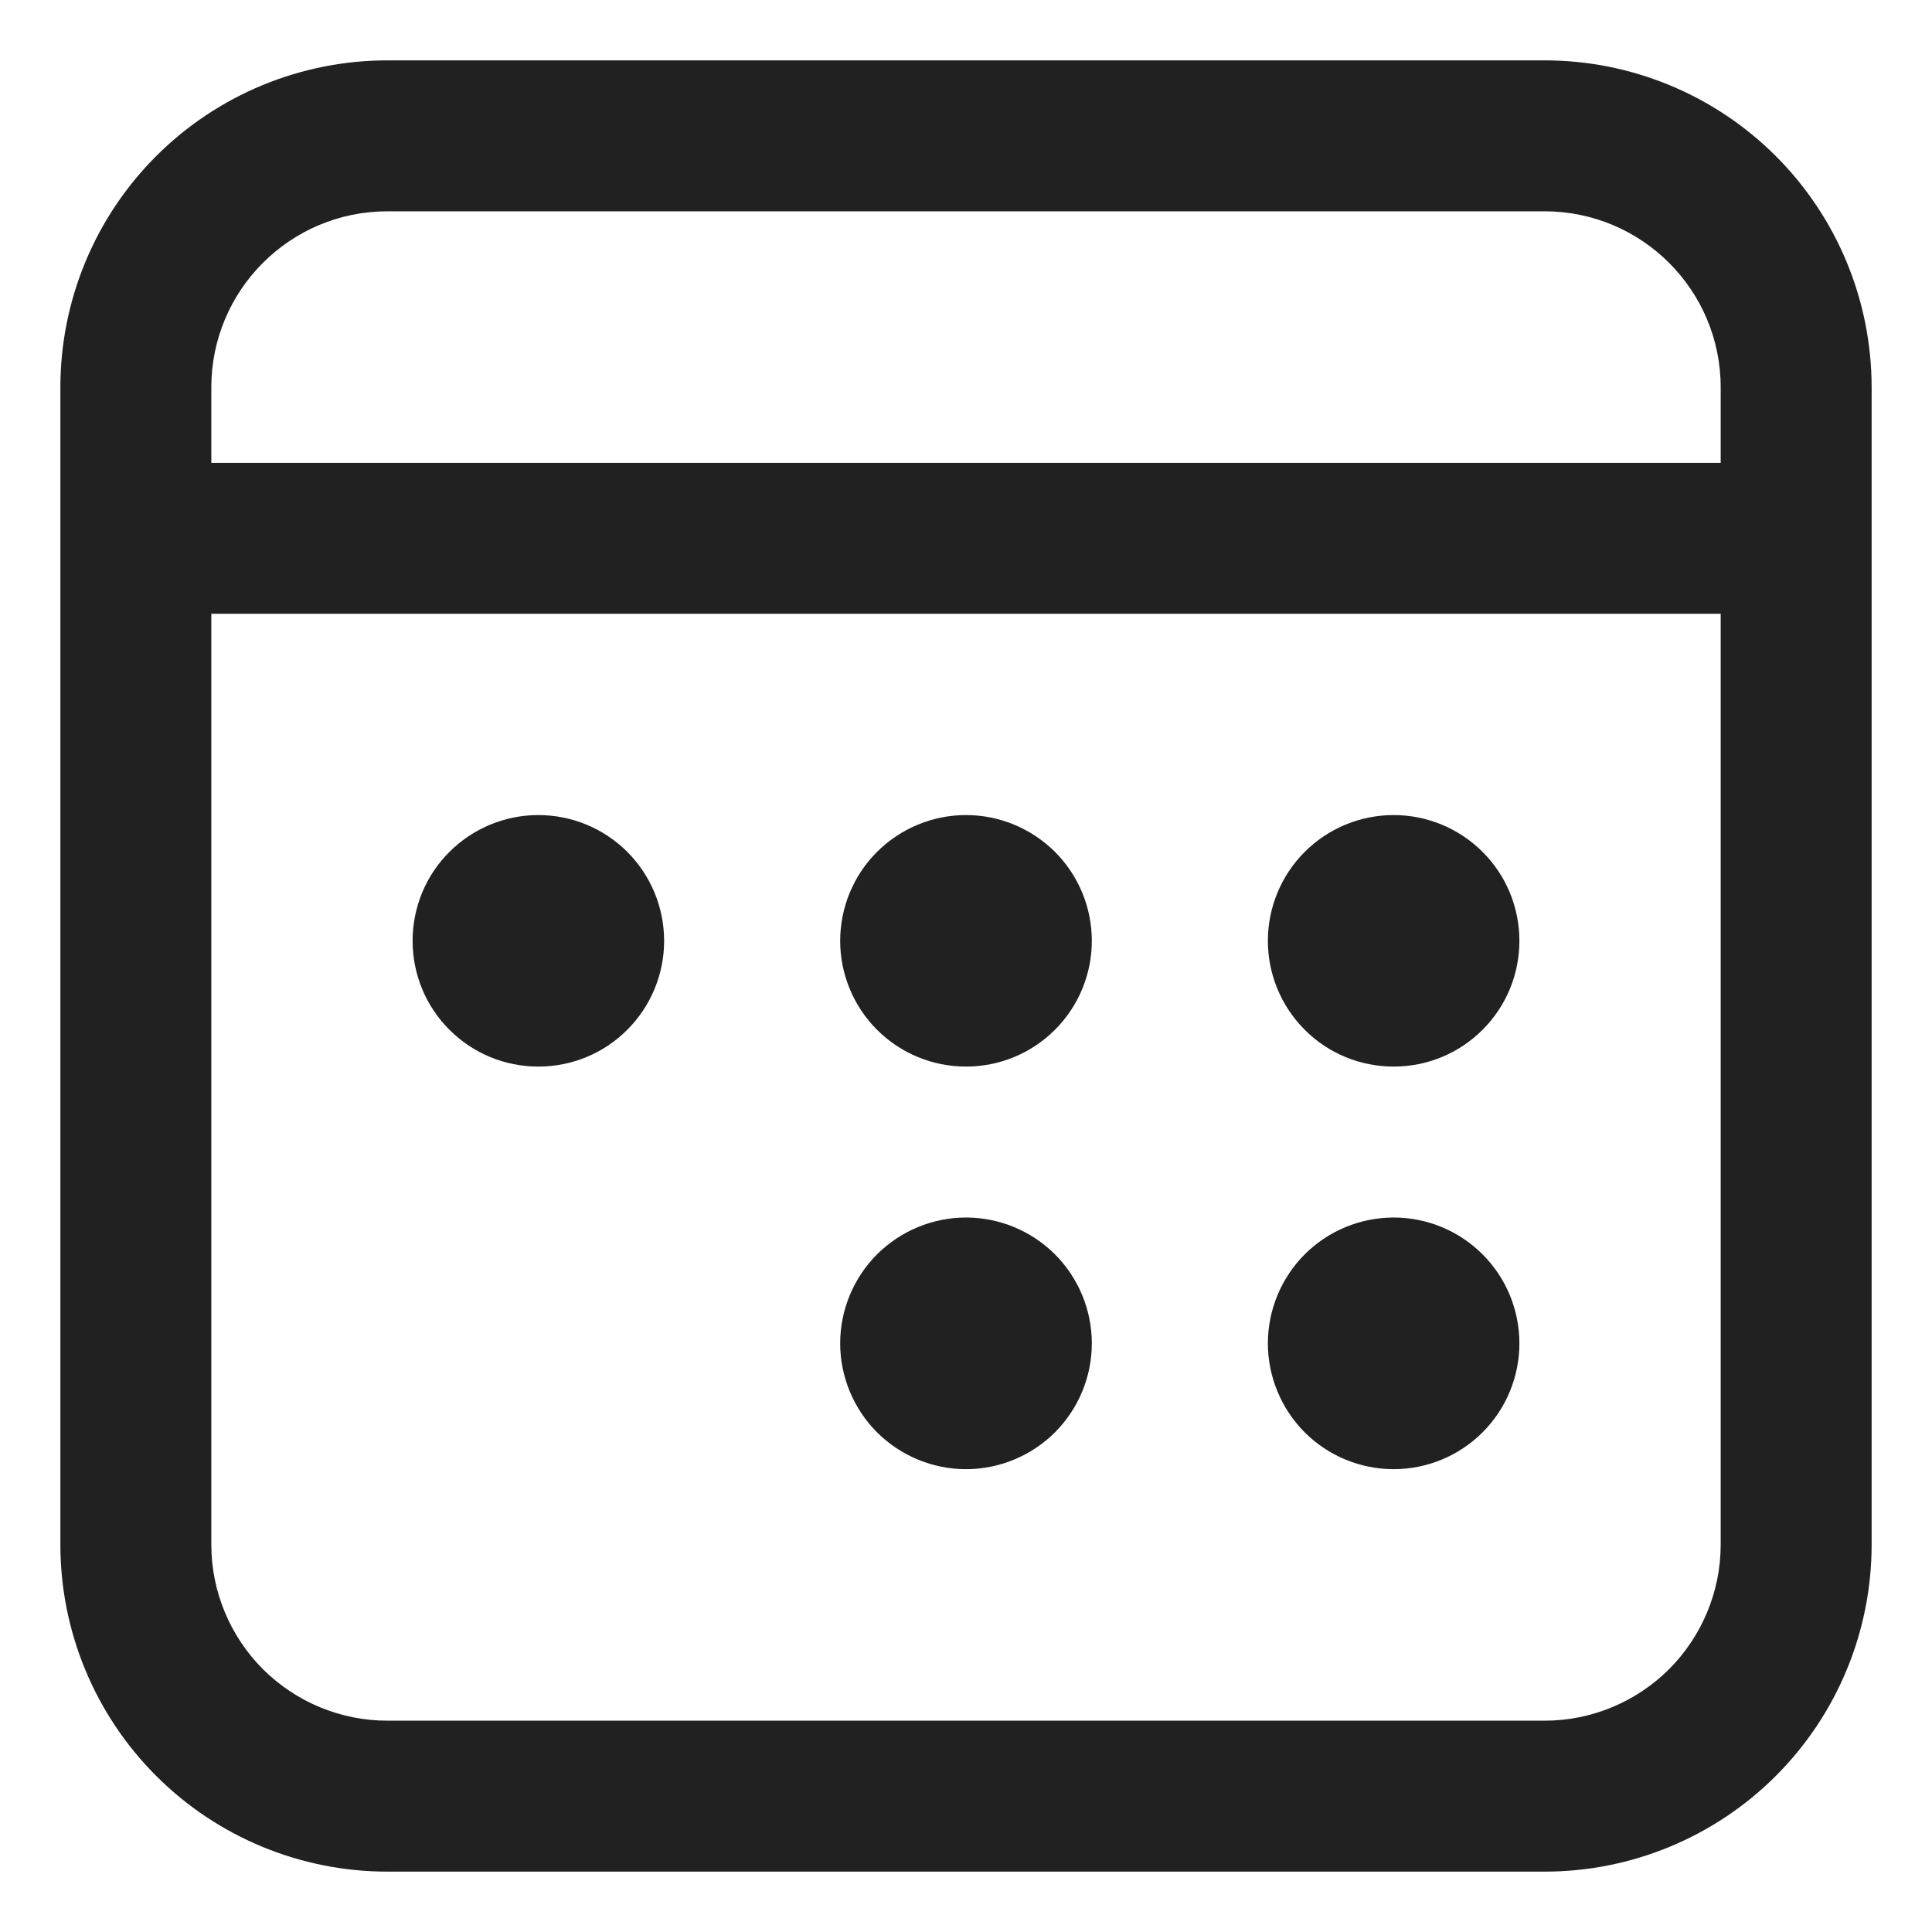 <svg width="16" height="16" viewBox="0 0 16 16" fill="none" xmlns="http://www.w3.org/2000/svg">
<path d="M3.208 0.5C2.49 0.5 1.801 0.785 1.293 1.293C0.785 1.801 0.5 2.49 0.5 3.208V12.792C0.5 13.51 0.785 14.199 1.293 14.707C1.801 15.215 2.49 15.5 3.208 15.5H12.792C13.51 15.5 14.199 15.215 14.707 14.707C15.215 14.199 15.5 13.51 15.5 12.792V3.208C15.5 2.49 15.215 1.801 14.707 1.293C14.199 0.785 13.51 0.5 12.792 0.5H3.208ZM1.75 5.083H14.25V12.792C14.25 13.178 14.096 13.549 13.823 13.823C13.549 14.096 13.178 14.25 12.792 14.25H3.208C2.822 14.25 2.451 14.096 2.177 13.823C1.904 13.549 1.75 13.178 1.75 12.792V5.083ZM11.542 10.083C11.265 10.083 11 10.193 10.805 10.388C10.61 10.584 10.5 10.849 10.5 11.125C10.5 11.401 10.61 11.666 10.805 11.862C11 12.057 11.265 12.167 11.542 12.167C11.818 12.167 12.083 12.057 12.278 11.862C12.474 11.666 12.583 11.401 12.583 11.125C12.583 10.849 12.474 10.584 12.278 10.388C12.083 10.193 11.818 10.083 11.542 10.083V10.083ZM8 10.083C7.724 10.083 7.459 10.193 7.263 10.388C7.068 10.584 6.958 10.849 6.958 11.125C6.958 11.401 7.068 11.666 7.263 11.862C7.459 12.057 7.724 12.167 8 12.167C8.276 12.167 8.541 12.057 8.737 11.862C8.932 11.666 9.042 11.401 9.042 11.125C9.042 10.849 8.932 10.584 8.737 10.388C8.541 10.193 8.276 10.083 8 10.083V10.083ZM11.542 6.75C11.265 6.75 11 6.86 10.805 7.055C10.61 7.25 10.5 7.515 10.5 7.792C10.5 8.068 10.61 8.333 10.805 8.528C11 8.724 11.265 8.833 11.542 8.833C11.818 8.833 12.083 8.724 12.278 8.528C12.474 8.333 12.583 8.068 12.583 7.792C12.583 7.515 12.474 7.25 12.278 7.055C12.083 6.86 11.818 6.75 11.542 6.75ZM8 6.75C7.724 6.75 7.459 6.86 7.263 7.055C7.068 7.25 6.958 7.515 6.958 7.792C6.958 8.068 7.068 8.333 7.263 8.528C7.459 8.724 7.724 8.833 8 8.833C8.276 8.833 8.541 8.724 8.737 8.528C8.932 8.333 9.042 8.068 9.042 7.792C9.042 7.515 8.932 7.25 8.737 7.055C8.541 6.86 8.276 6.75 8 6.75V6.75ZM4.458 6.75C4.182 6.75 3.917 6.86 3.722 7.055C3.526 7.25 3.417 7.515 3.417 7.792C3.417 8.068 3.526 8.333 3.722 8.528C3.917 8.724 4.182 8.833 4.458 8.833C4.735 8.833 5 8.724 5.195 8.528C5.39 8.333 5.5 8.068 5.5 7.792C5.5 7.515 5.39 7.25 5.195 7.055C5 6.86 4.735 6.75 4.458 6.75ZM3.208 1.75H12.792C13.597 1.75 14.25 2.403 14.25 3.208V3.833H1.75V3.208C1.75 2.403 2.403 1.75 3.208 1.75Z" fill="#212121"/>
</svg>
